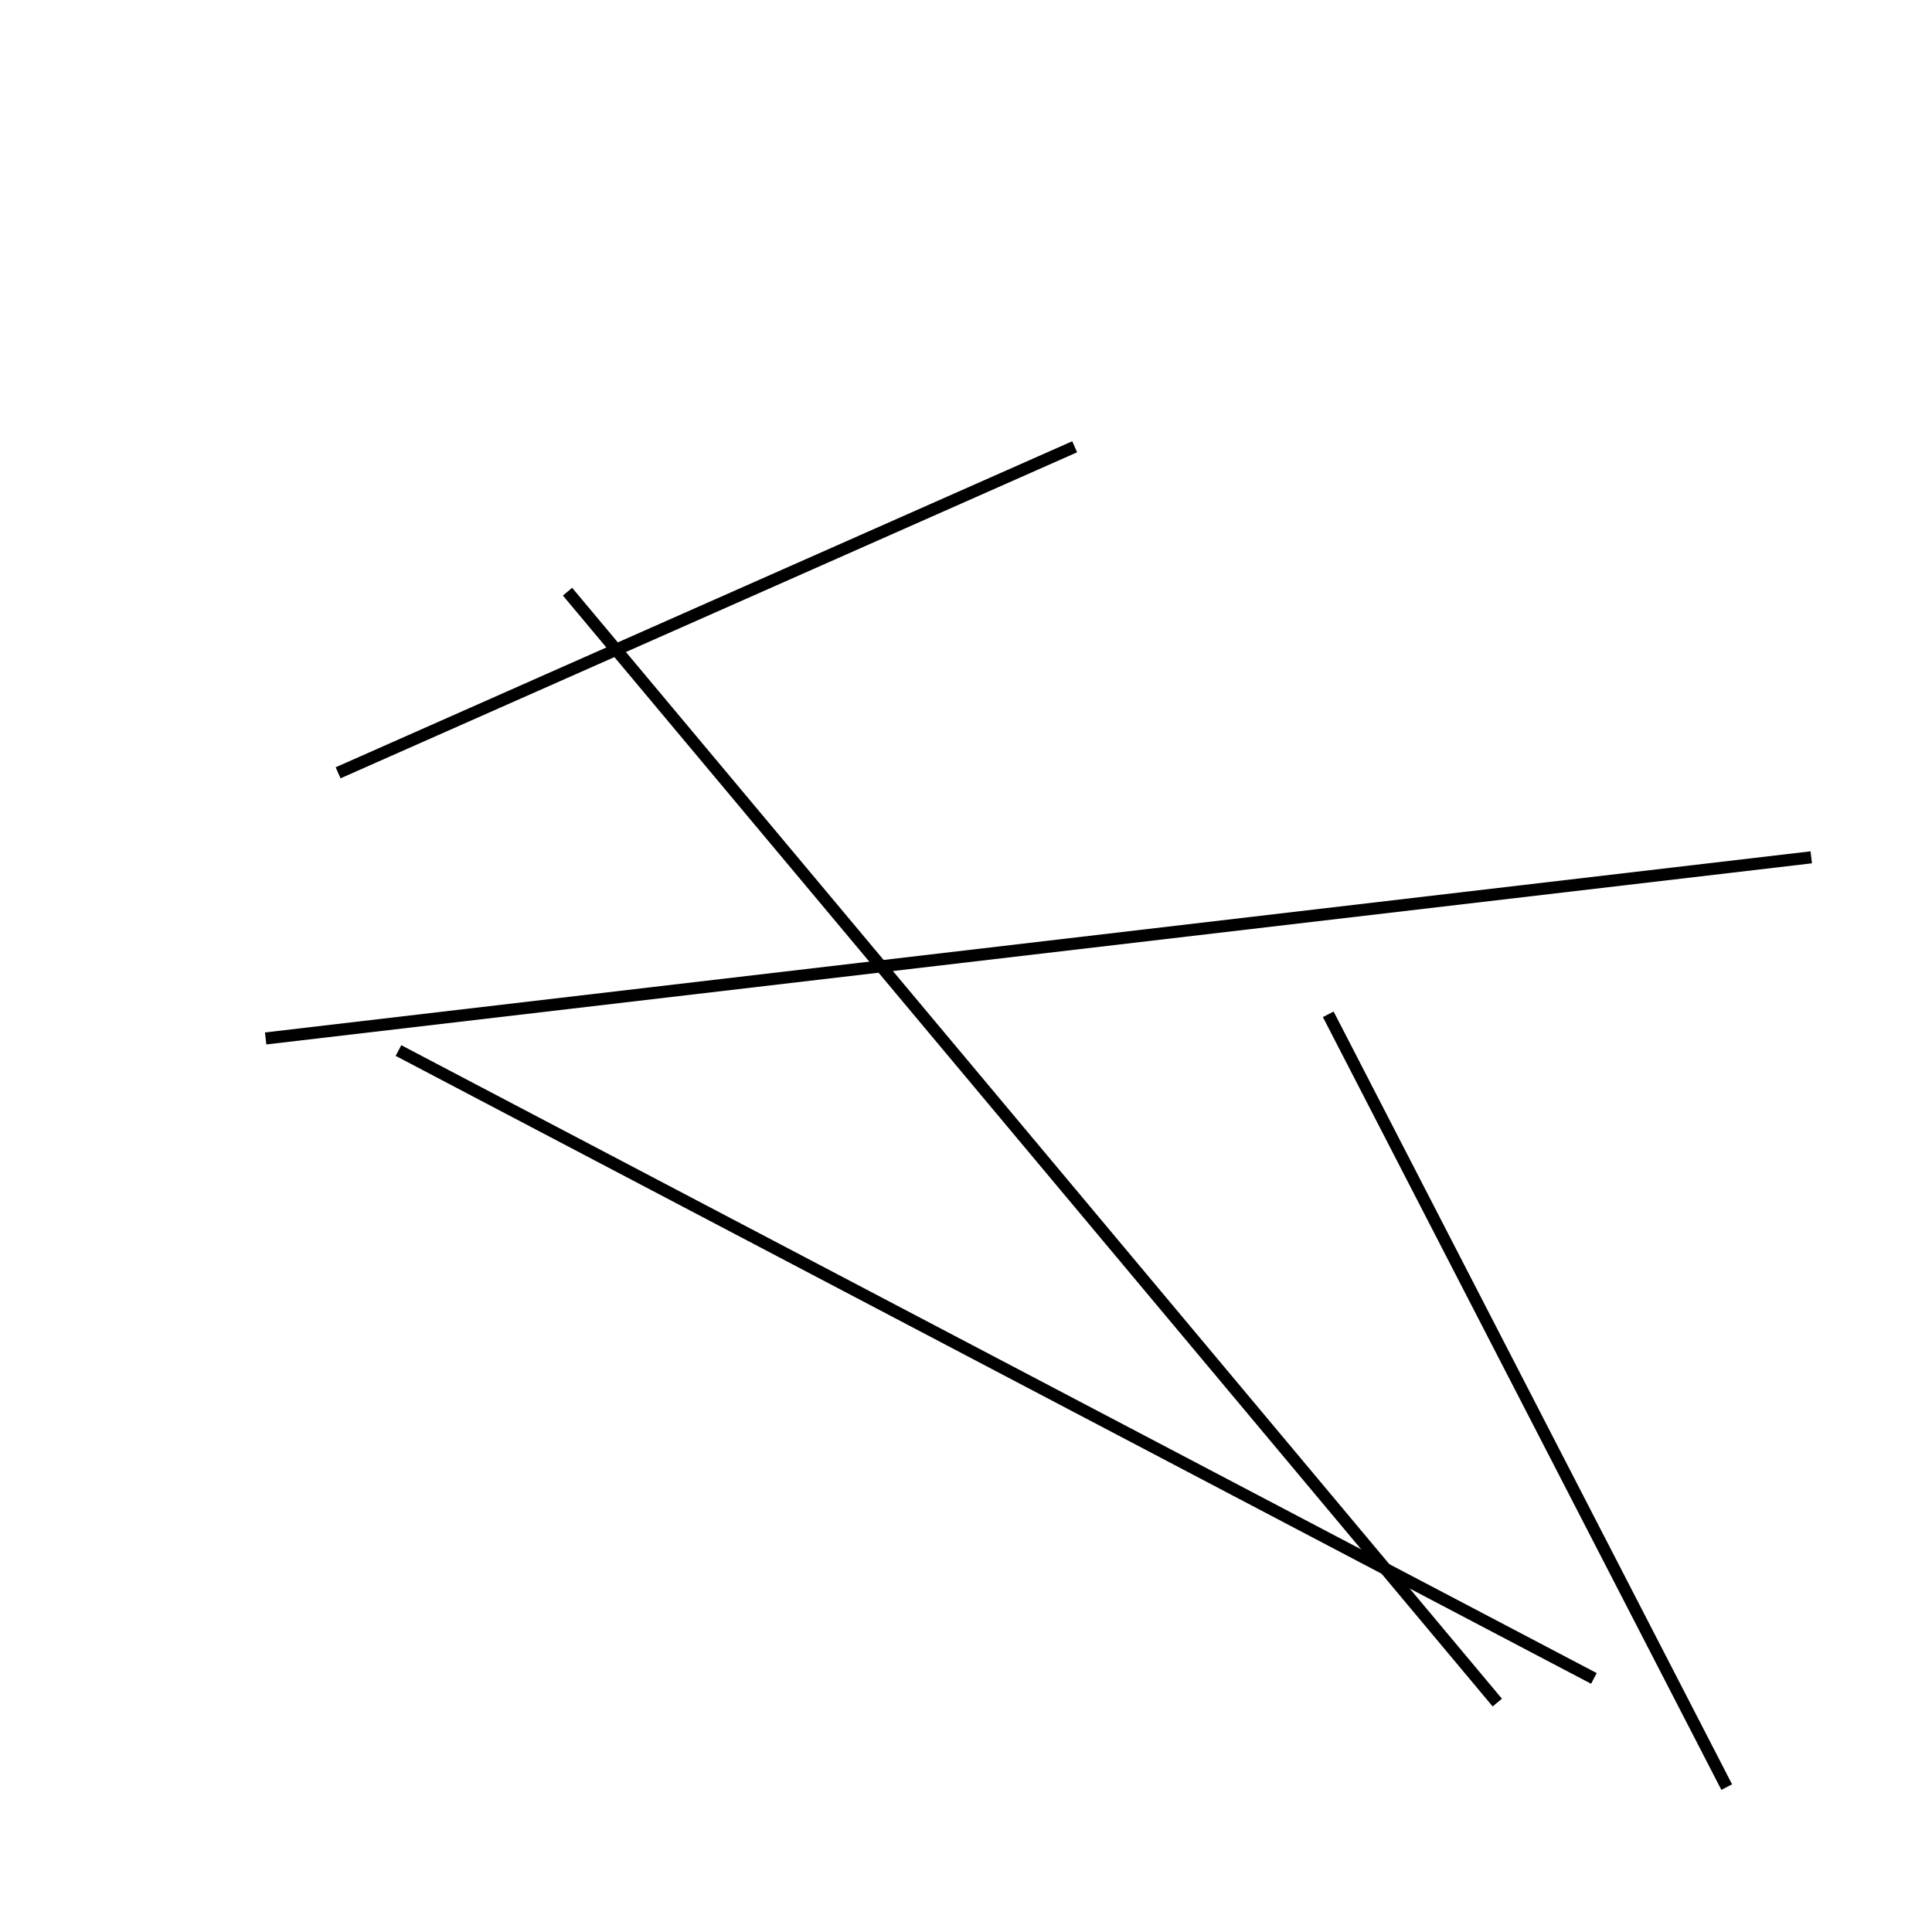 <?xml version="1.0" encoding="utf-8" ?>
<svg baseProfile="full" height="160" version="1.1" width="160" xmlns="http://www.w3.org/2000/svg" xmlns:ev="http://www.w3.org/2001/xml-events" xmlns:xlink="http://www.w3.org/1999/xlink"><defs /><rect fill="white" height="160" width="160" x="0" y="0" /><line stroke="black" stroke-width="1" x1="132" x2="33" y1="139" y2="87" /><line stroke="black" stroke-width="1" x1="124" x2="47" y1="141" y2="49" /><line stroke="black" stroke-width="1" x1="150" x2="22" y1="71" y2="86" /><line stroke="black" stroke-width="1" x1="110" x2="143" y1="84" y2="148" /><line stroke="black" stroke-width="1" x1="28" x2="89" y1="64" y2="37" /></svg>